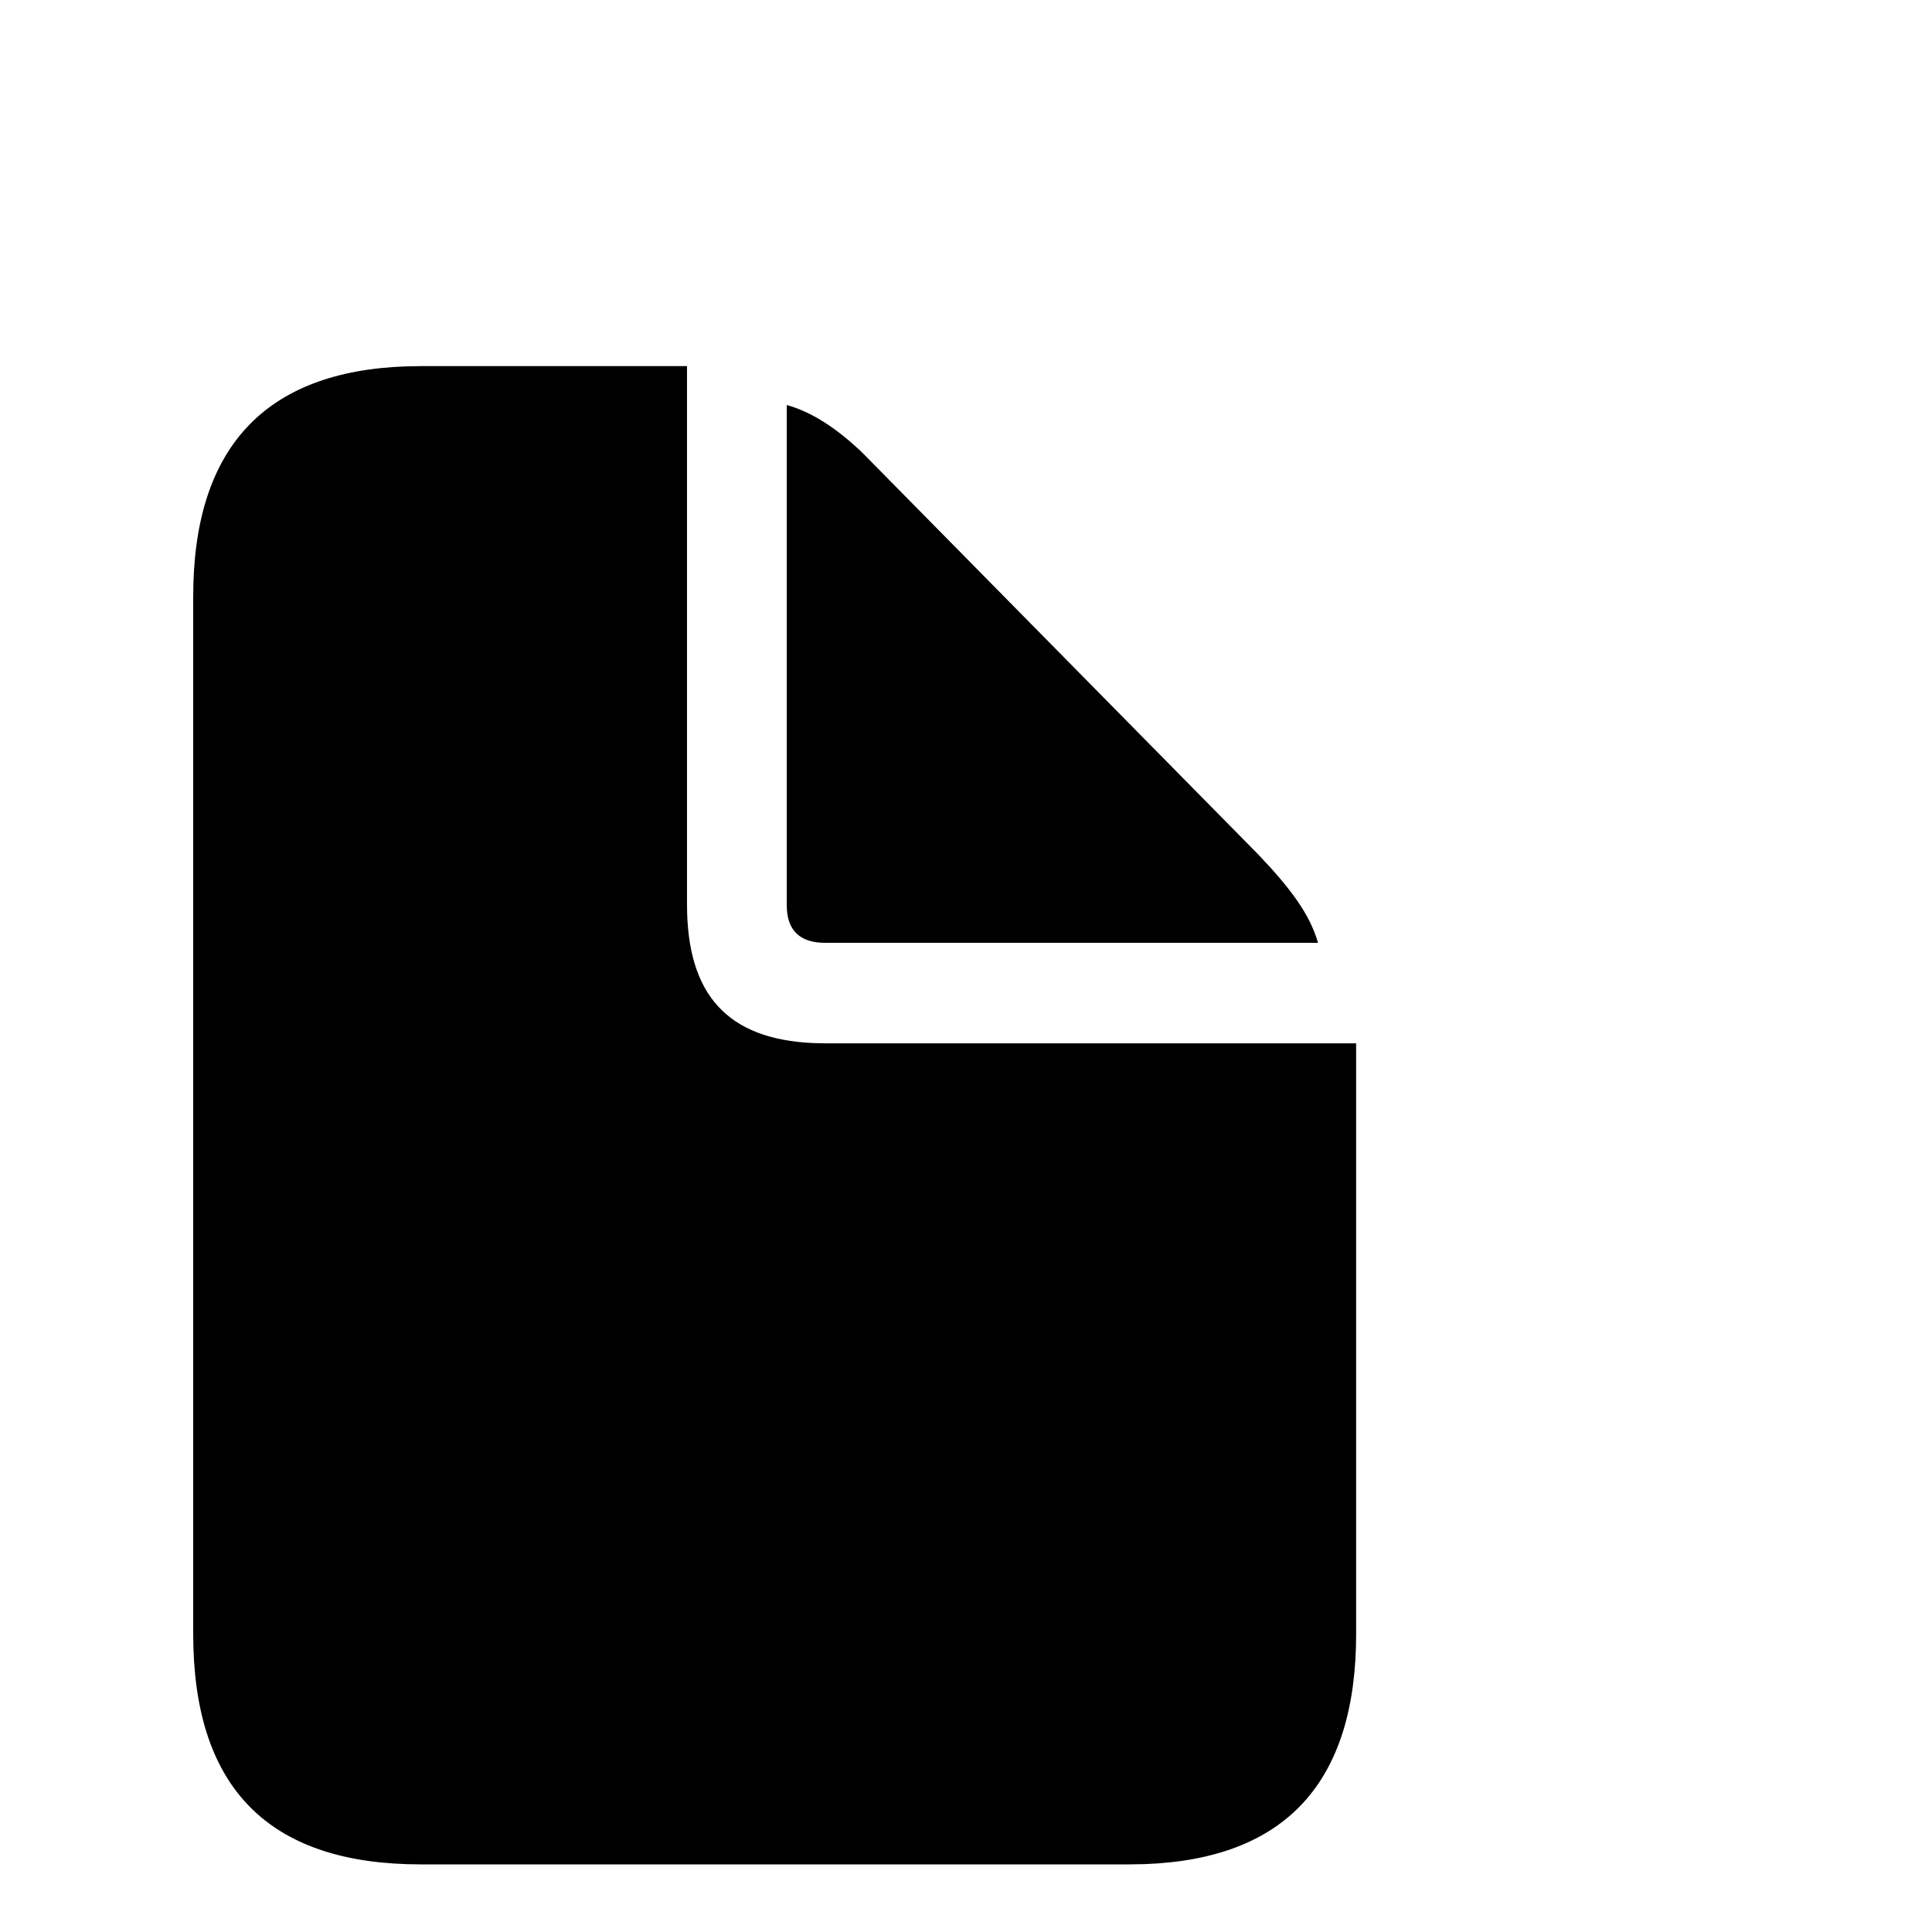 <?xml version="1.0"?>
	<svg xmlns="http://www.w3.org/2000/svg" 
		width="30" 
		height="30" 
		viewbox="0 0 30 30" 
		code="80804" 
		 transform=""
		><path d="M10.668 5.685L10.668 14.048C10.668 15.443 11.293 16.139 12.634 16.197L12.821 16.201 21.058 16.201 21.058 25.373C21.058 27.675 19.962 28.869 17.769 28.946L17.538 28.95 6.532 28.95C4.25 28.95 3.077 27.841 3.004 25.6L3 25.373 3 9.263C3 6.958 4.11 5.764 6.308 5.689L6.532 5.685 10.668 5.685ZM12.217 6.289C12.598 6.396 12.979 6.638 13.388 7.027L19.532 13.262C20.033 13.786 20.34 14.196 20.466 14.64L12.81 14.64C12.422 14.64 12.217 14.447 12.217 14.059L12.217 6.289Z"/>
	</svg>
	